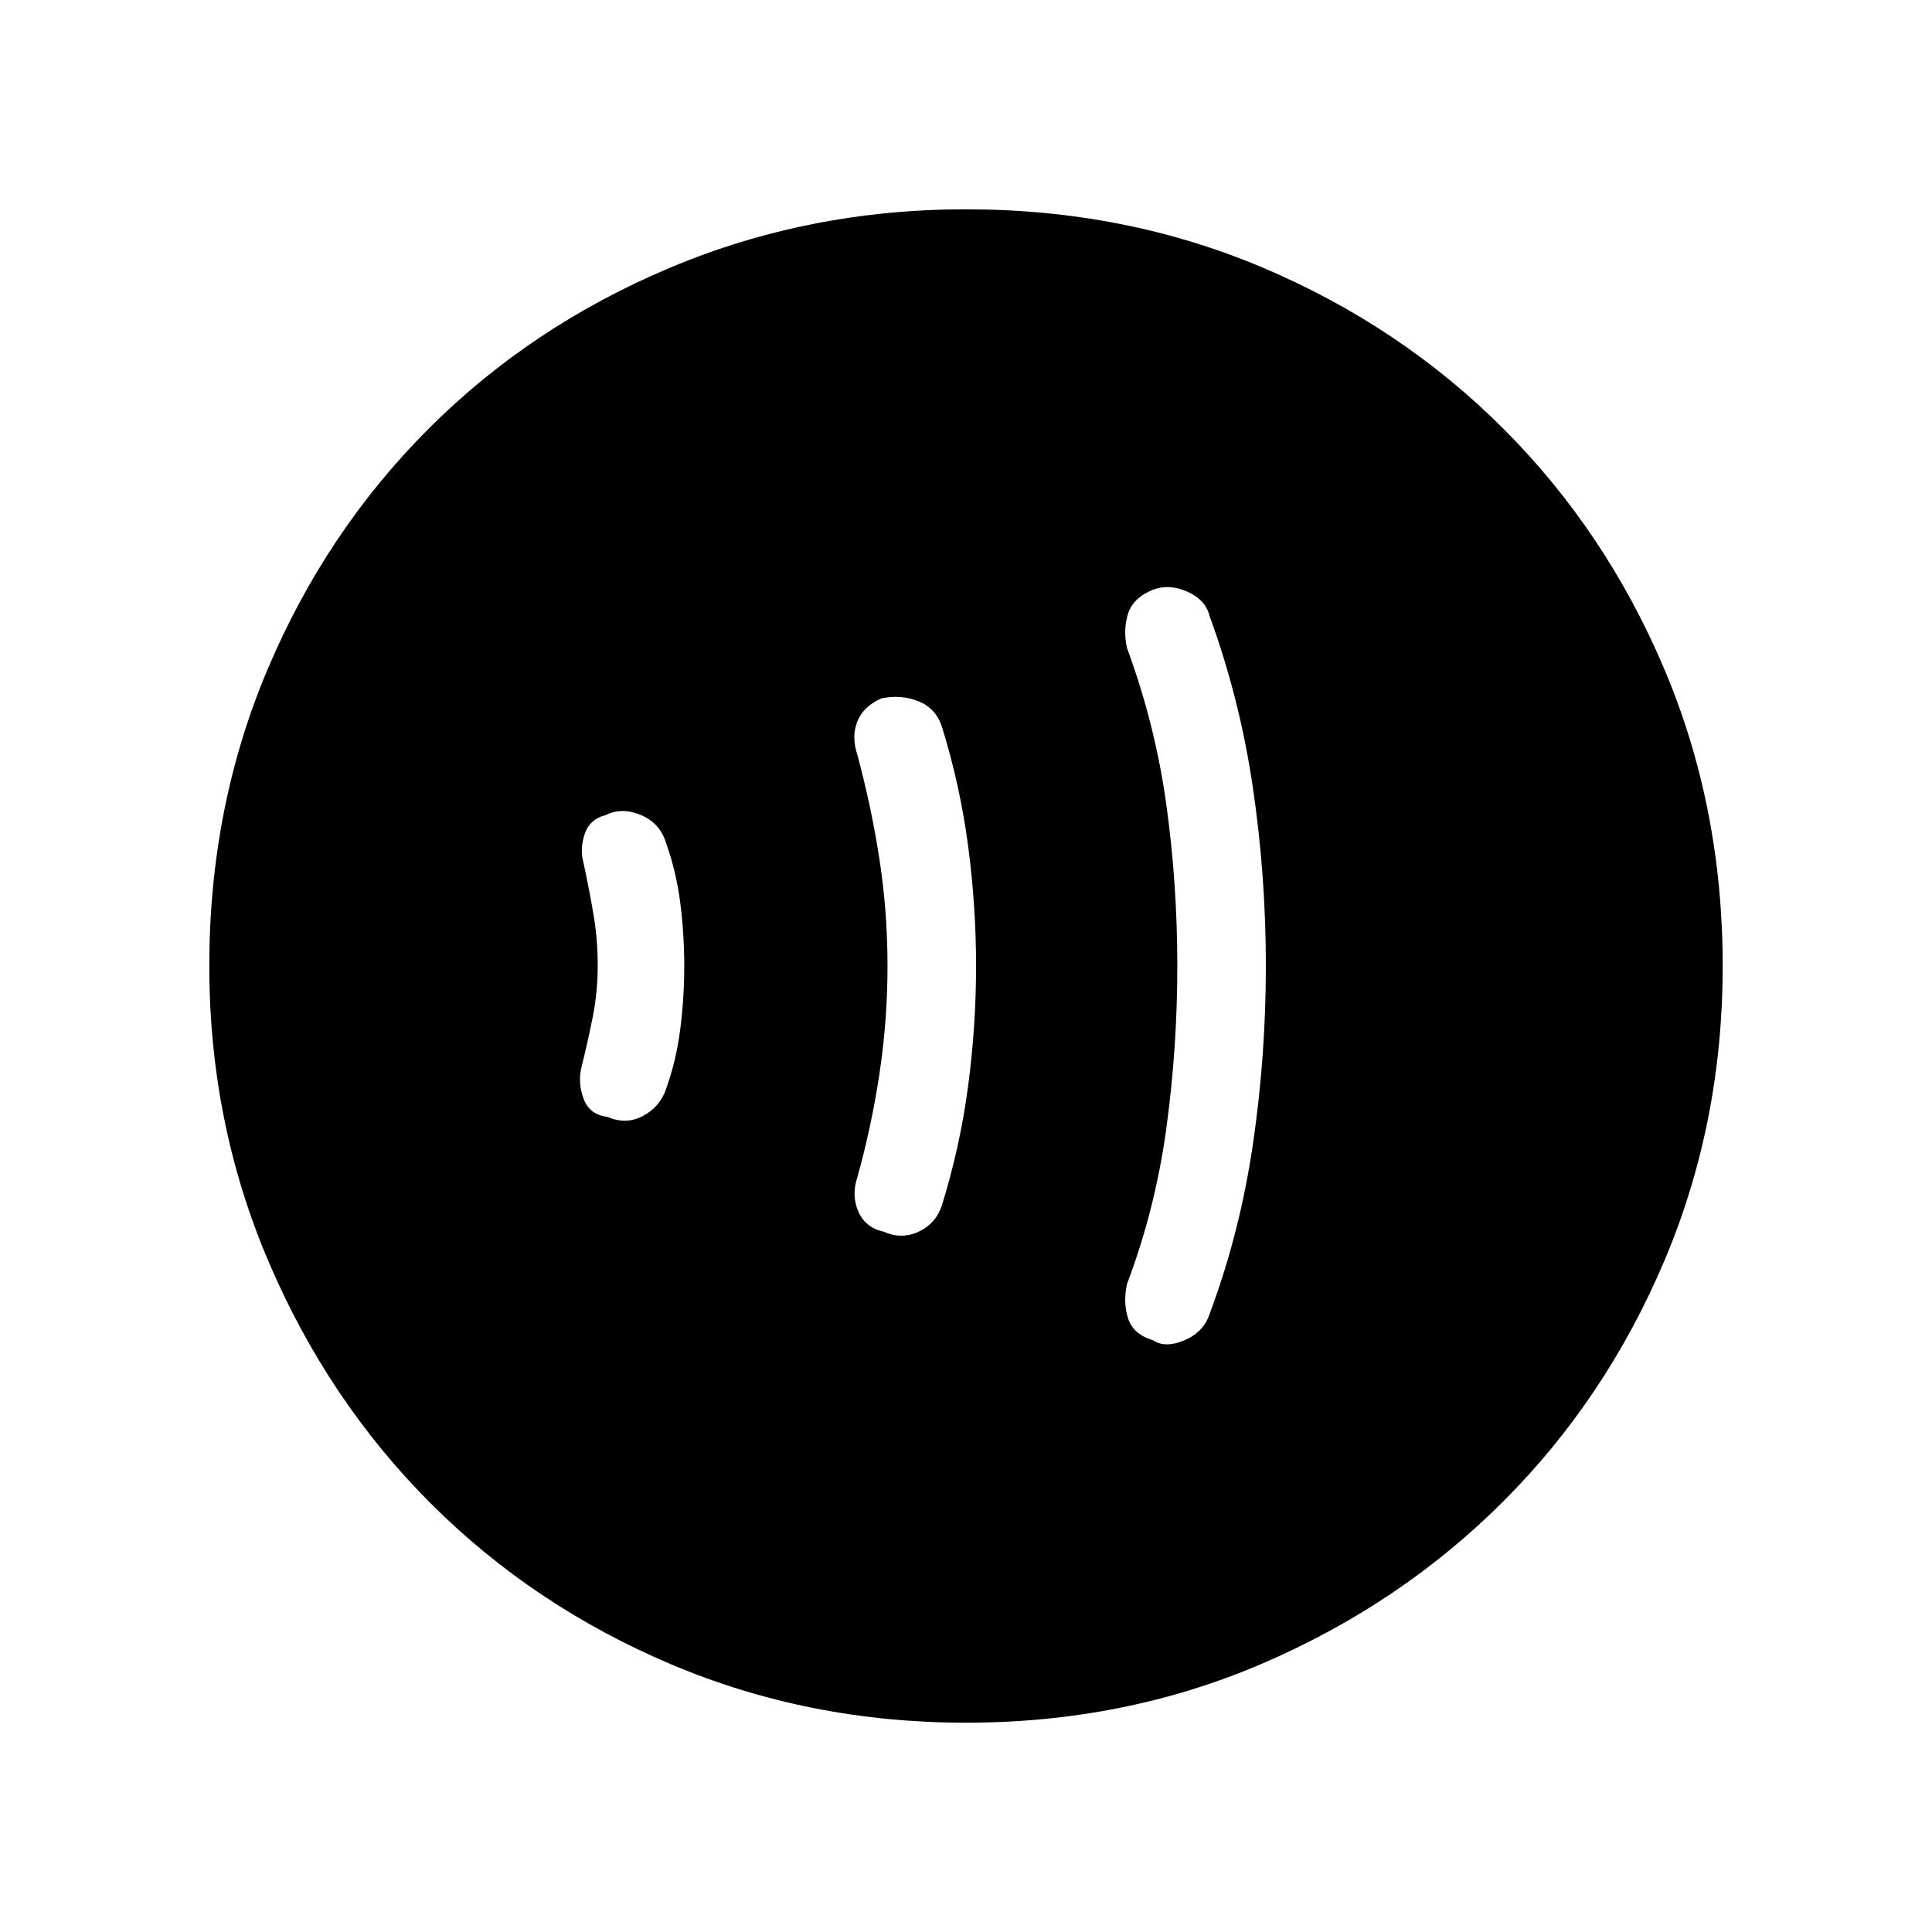 <svg xmlns="http://www.w3.org/2000/svg" height="48" width="48"><path d="M28.65 33.3q.3.2.775 0 .475-.2.625-.65.75-2 1.075-4.2.325-2.2.325-4.45t-.325-4.45q-.325-2.2-1.075-4.25-.1-.4-.55-.6-.45-.2-.85-.05-.5.2-.625.6-.125.4-.025.85.7 1.9.975 3.875T29.25 24q0 2.05-.275 4.05T28 31.9q-.1.45.025.85.125.4.625.55Zm-6.7-2.7q.45.2.875 0t.575-.65q.45-1.45.65-2.95.2-1.5.2-3t-.2-3q-.2-1.5-.65-2.95-.15-.45-.575-.625-.425-.175-.925-.075-.45.2-.6.575-.15.375 0 .825.35 1.3.55 2.6.2 1.3.2 2.65 0 1.35-.2 2.675-.2 1.325-.55 2.575-.15.45.025.85.175.4.625.5Zm-6.85-2.85q.45.2.875-.025t.575-.675q.25-.7.35-1.475Q17 24.8 17 24q0-.8-.1-1.575-.1-.775-.35-1.475-.15-.5-.625-.7-.475-.2-.875 0-.4.1-.525.475t-.025.725q.15.7.25 1.3.1.6.1 1.25t-.125 1.275q-.125.625-.275 1.225-.1.4.05.8.15.4.6.45ZM24 42.8q-3.9 0-7.325-1.45-3.425-1.45-5.975-4t-4.025-6Q5.2 27.9 5.2 24q0-3.95 1.45-7.375t4-5.975q2.55-2.55 6-4Q20.1 5.2 24 5.2q3.95 0 7.375 1.45t5.975 4q2.55 2.55 4 5.975Q42.8 20.05 42.8 24q0 3.9-1.45 7.325-1.45 3.425-4 5.975t-5.975 4.025Q27.95 42.8 24 42.8Z"/></svg>